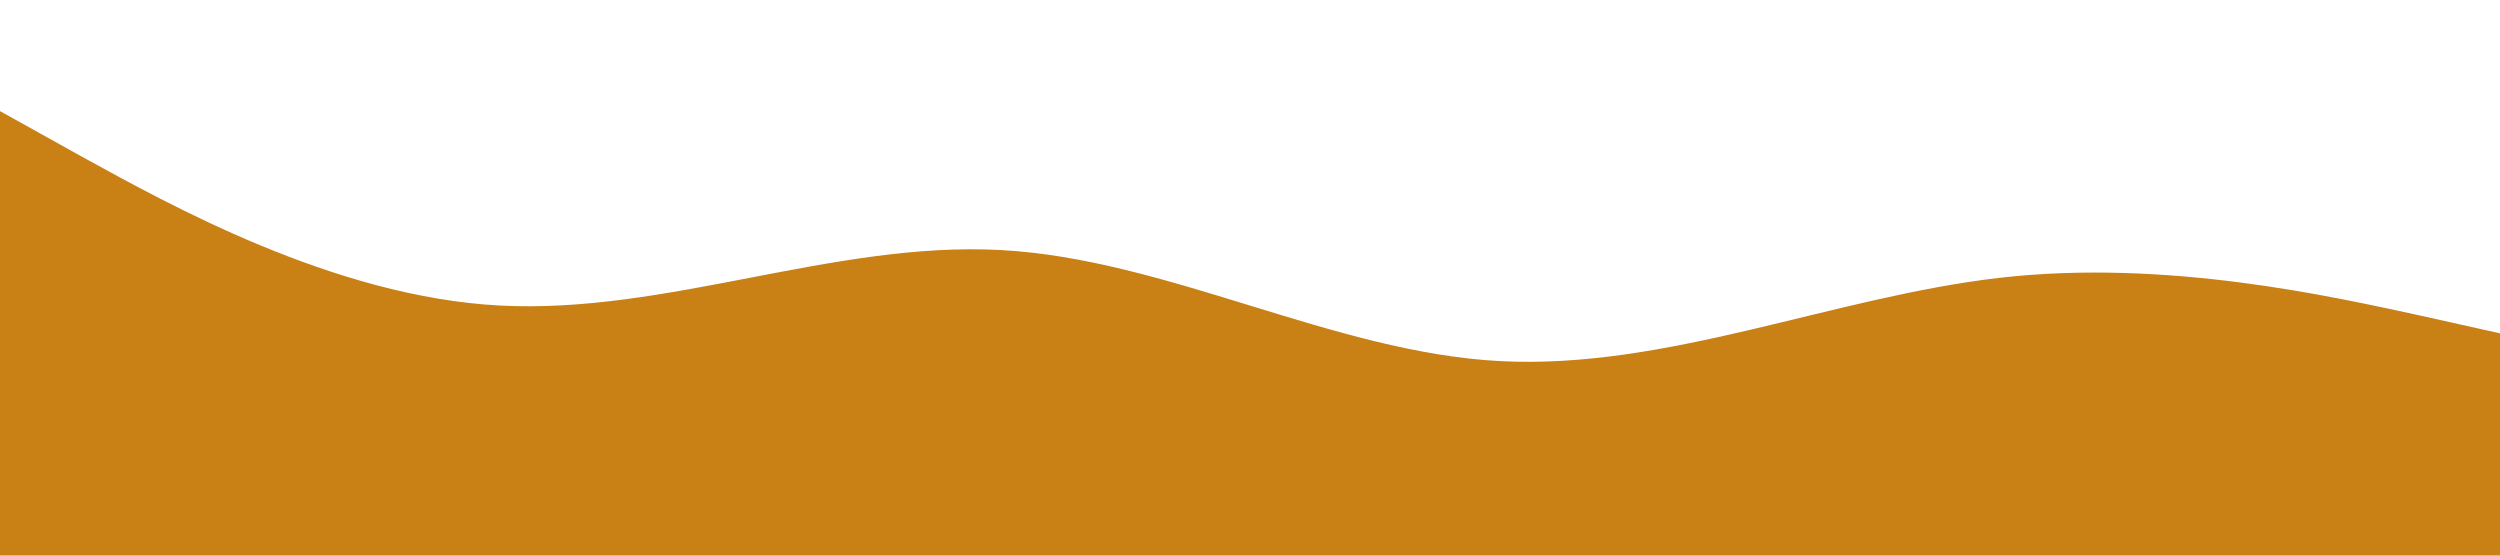 <?xml version="1.0" standalone="no"?><svg xmlns="http://www.w3.org/2000/svg" viewBox="0 0 1440 320"><path fill="#c98015" fill-opacity="1" d="M0,64L48,90.7C96,117,192,171,288,176C384,181,480,139,576,144C672,149,768,203,864,208C960,213,1056,171,1152,160C1248,149,1344,171,1392,181.3L1440,192L1440,320L1392,320C1344,320,1248,320,1152,320C1056,320,960,320,864,320C768,320,672,320,576,320C480,320,384,320,288,320C192,320,96,320,48,320L0,320Z"></path></svg>